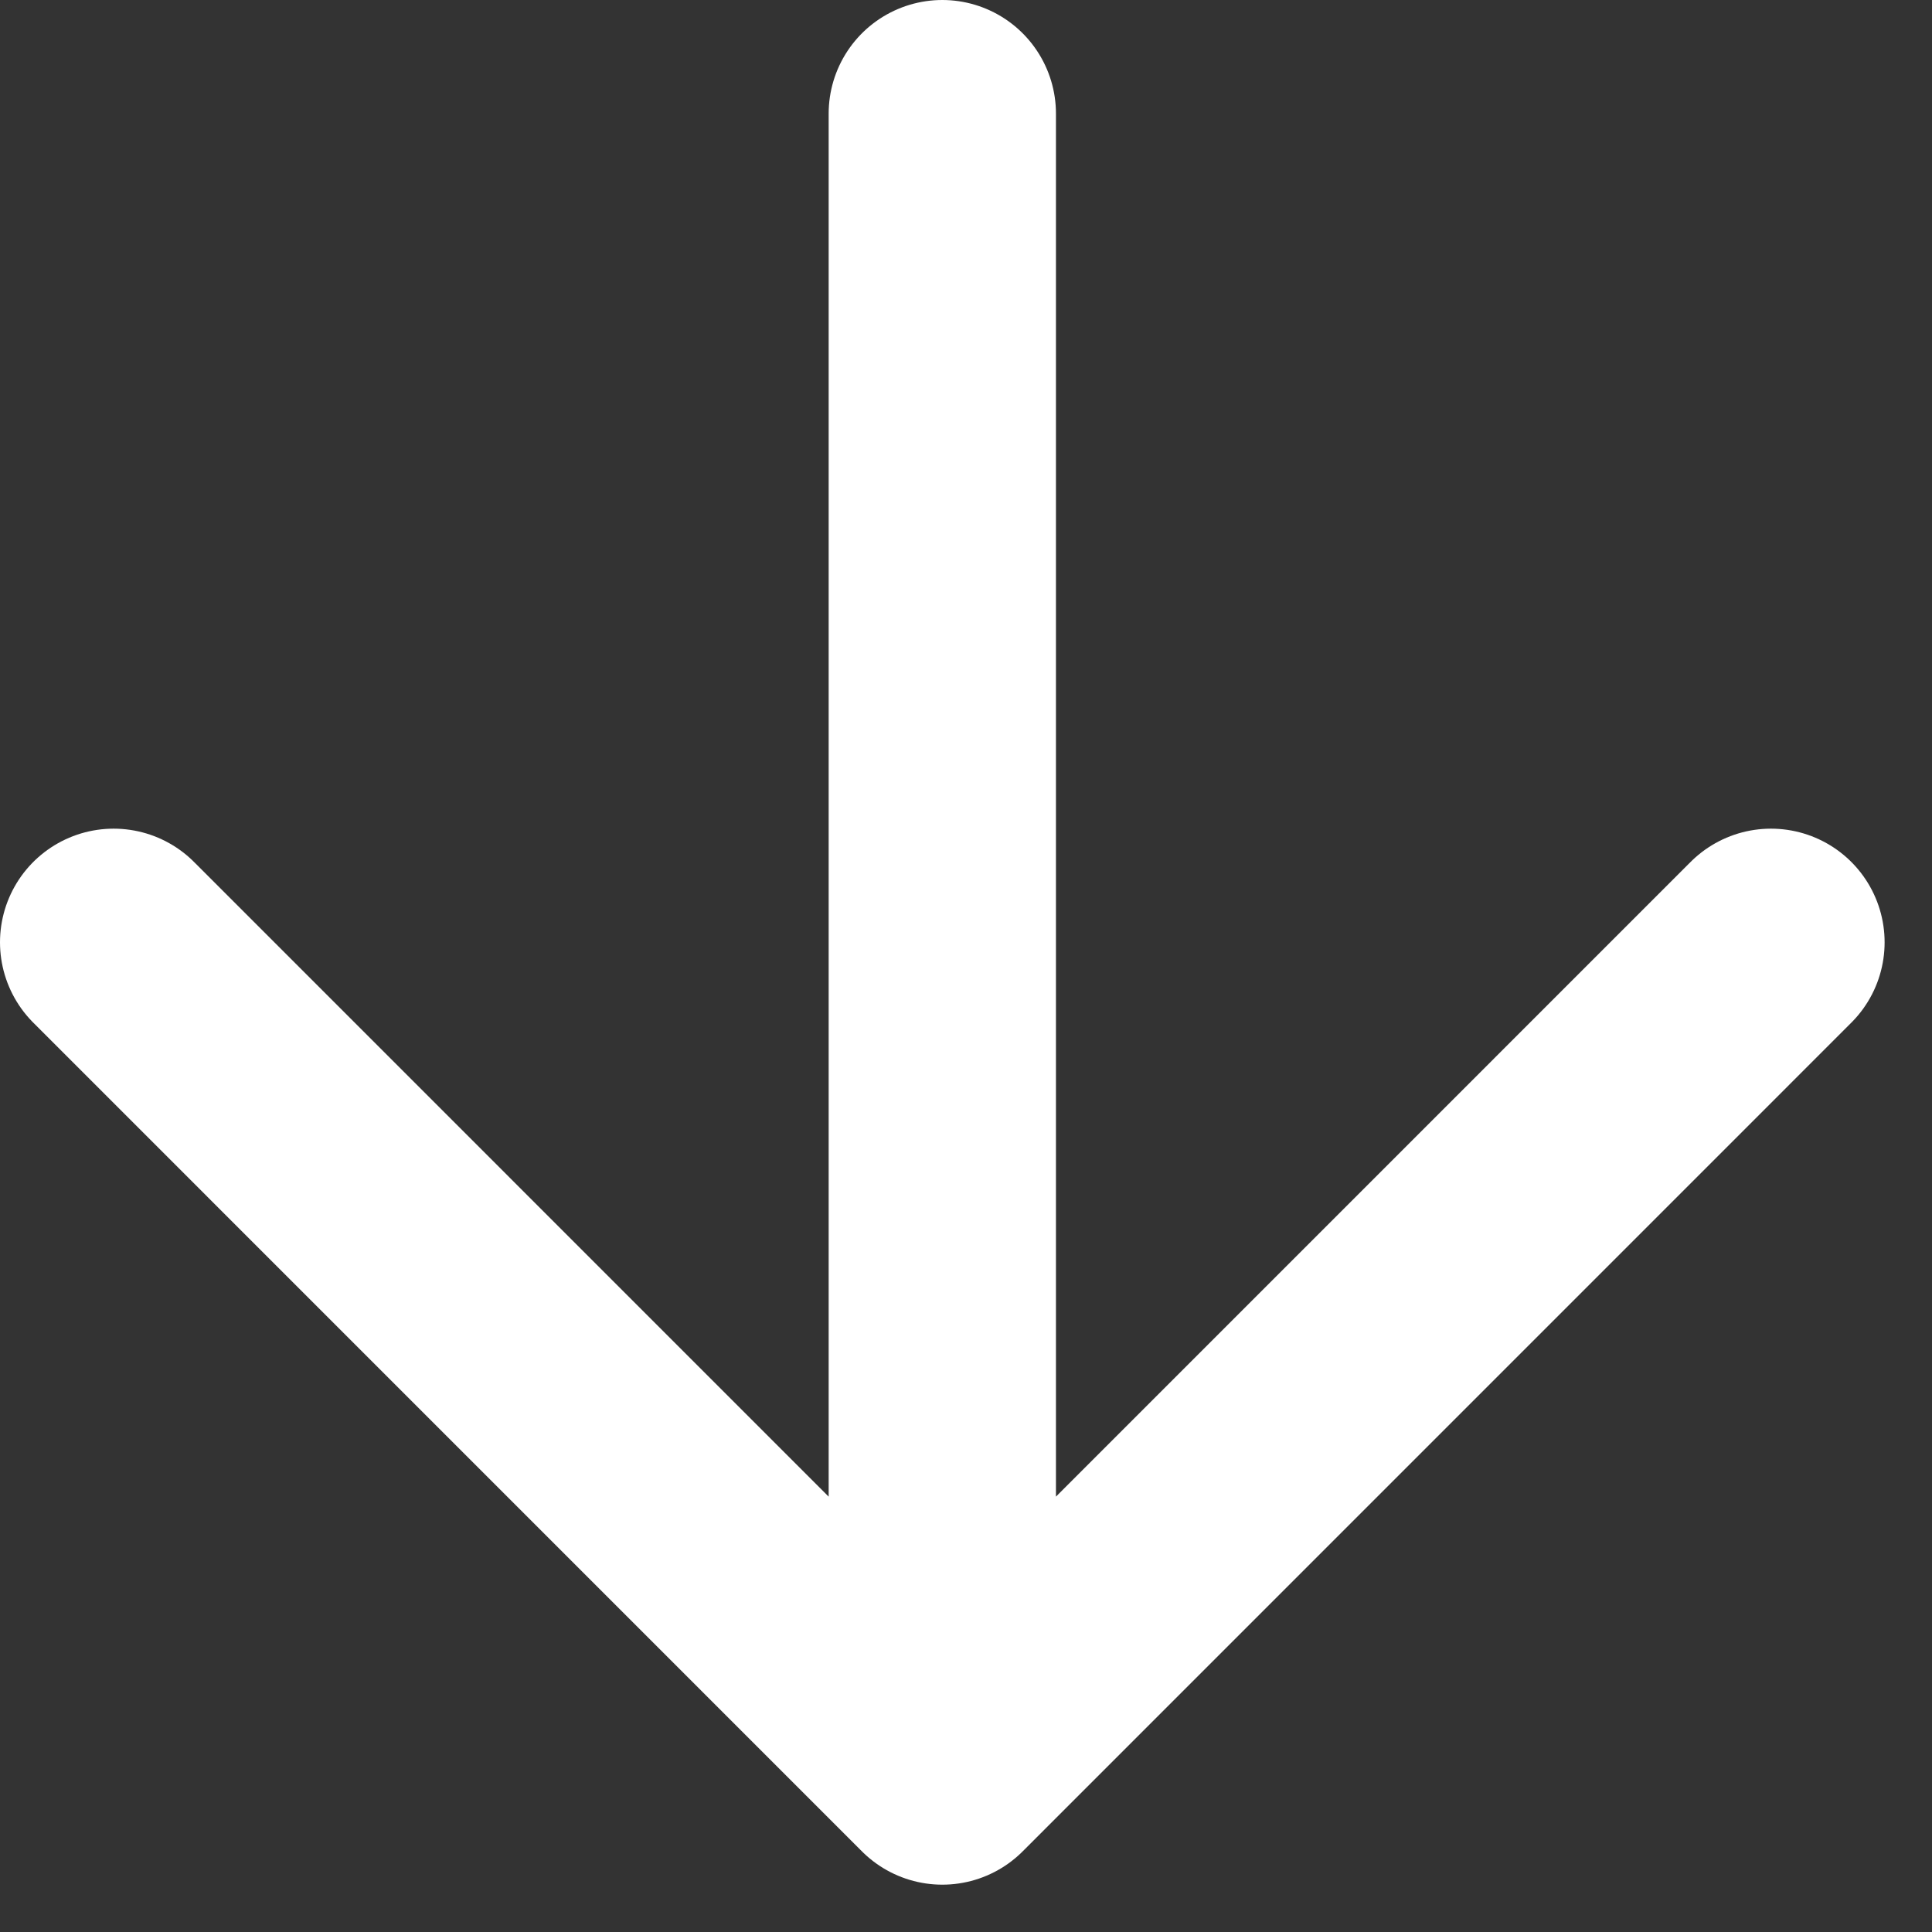<svg width="34" height="34" viewBox="0 0 34 34" fill="none" xmlns="http://www.w3.org/2000/svg">
<rect x="0" y="0" width="34" height="34" fill="#333333" stroke="none"/>
<path d="M16.583 2V31.167M16.583 31.167L31.166 16.583M16.583 31.167L2 16.583" stroke="white" stroke-width="4" stroke-linecap="round" stroke-linejoin="round"/>
</svg>
